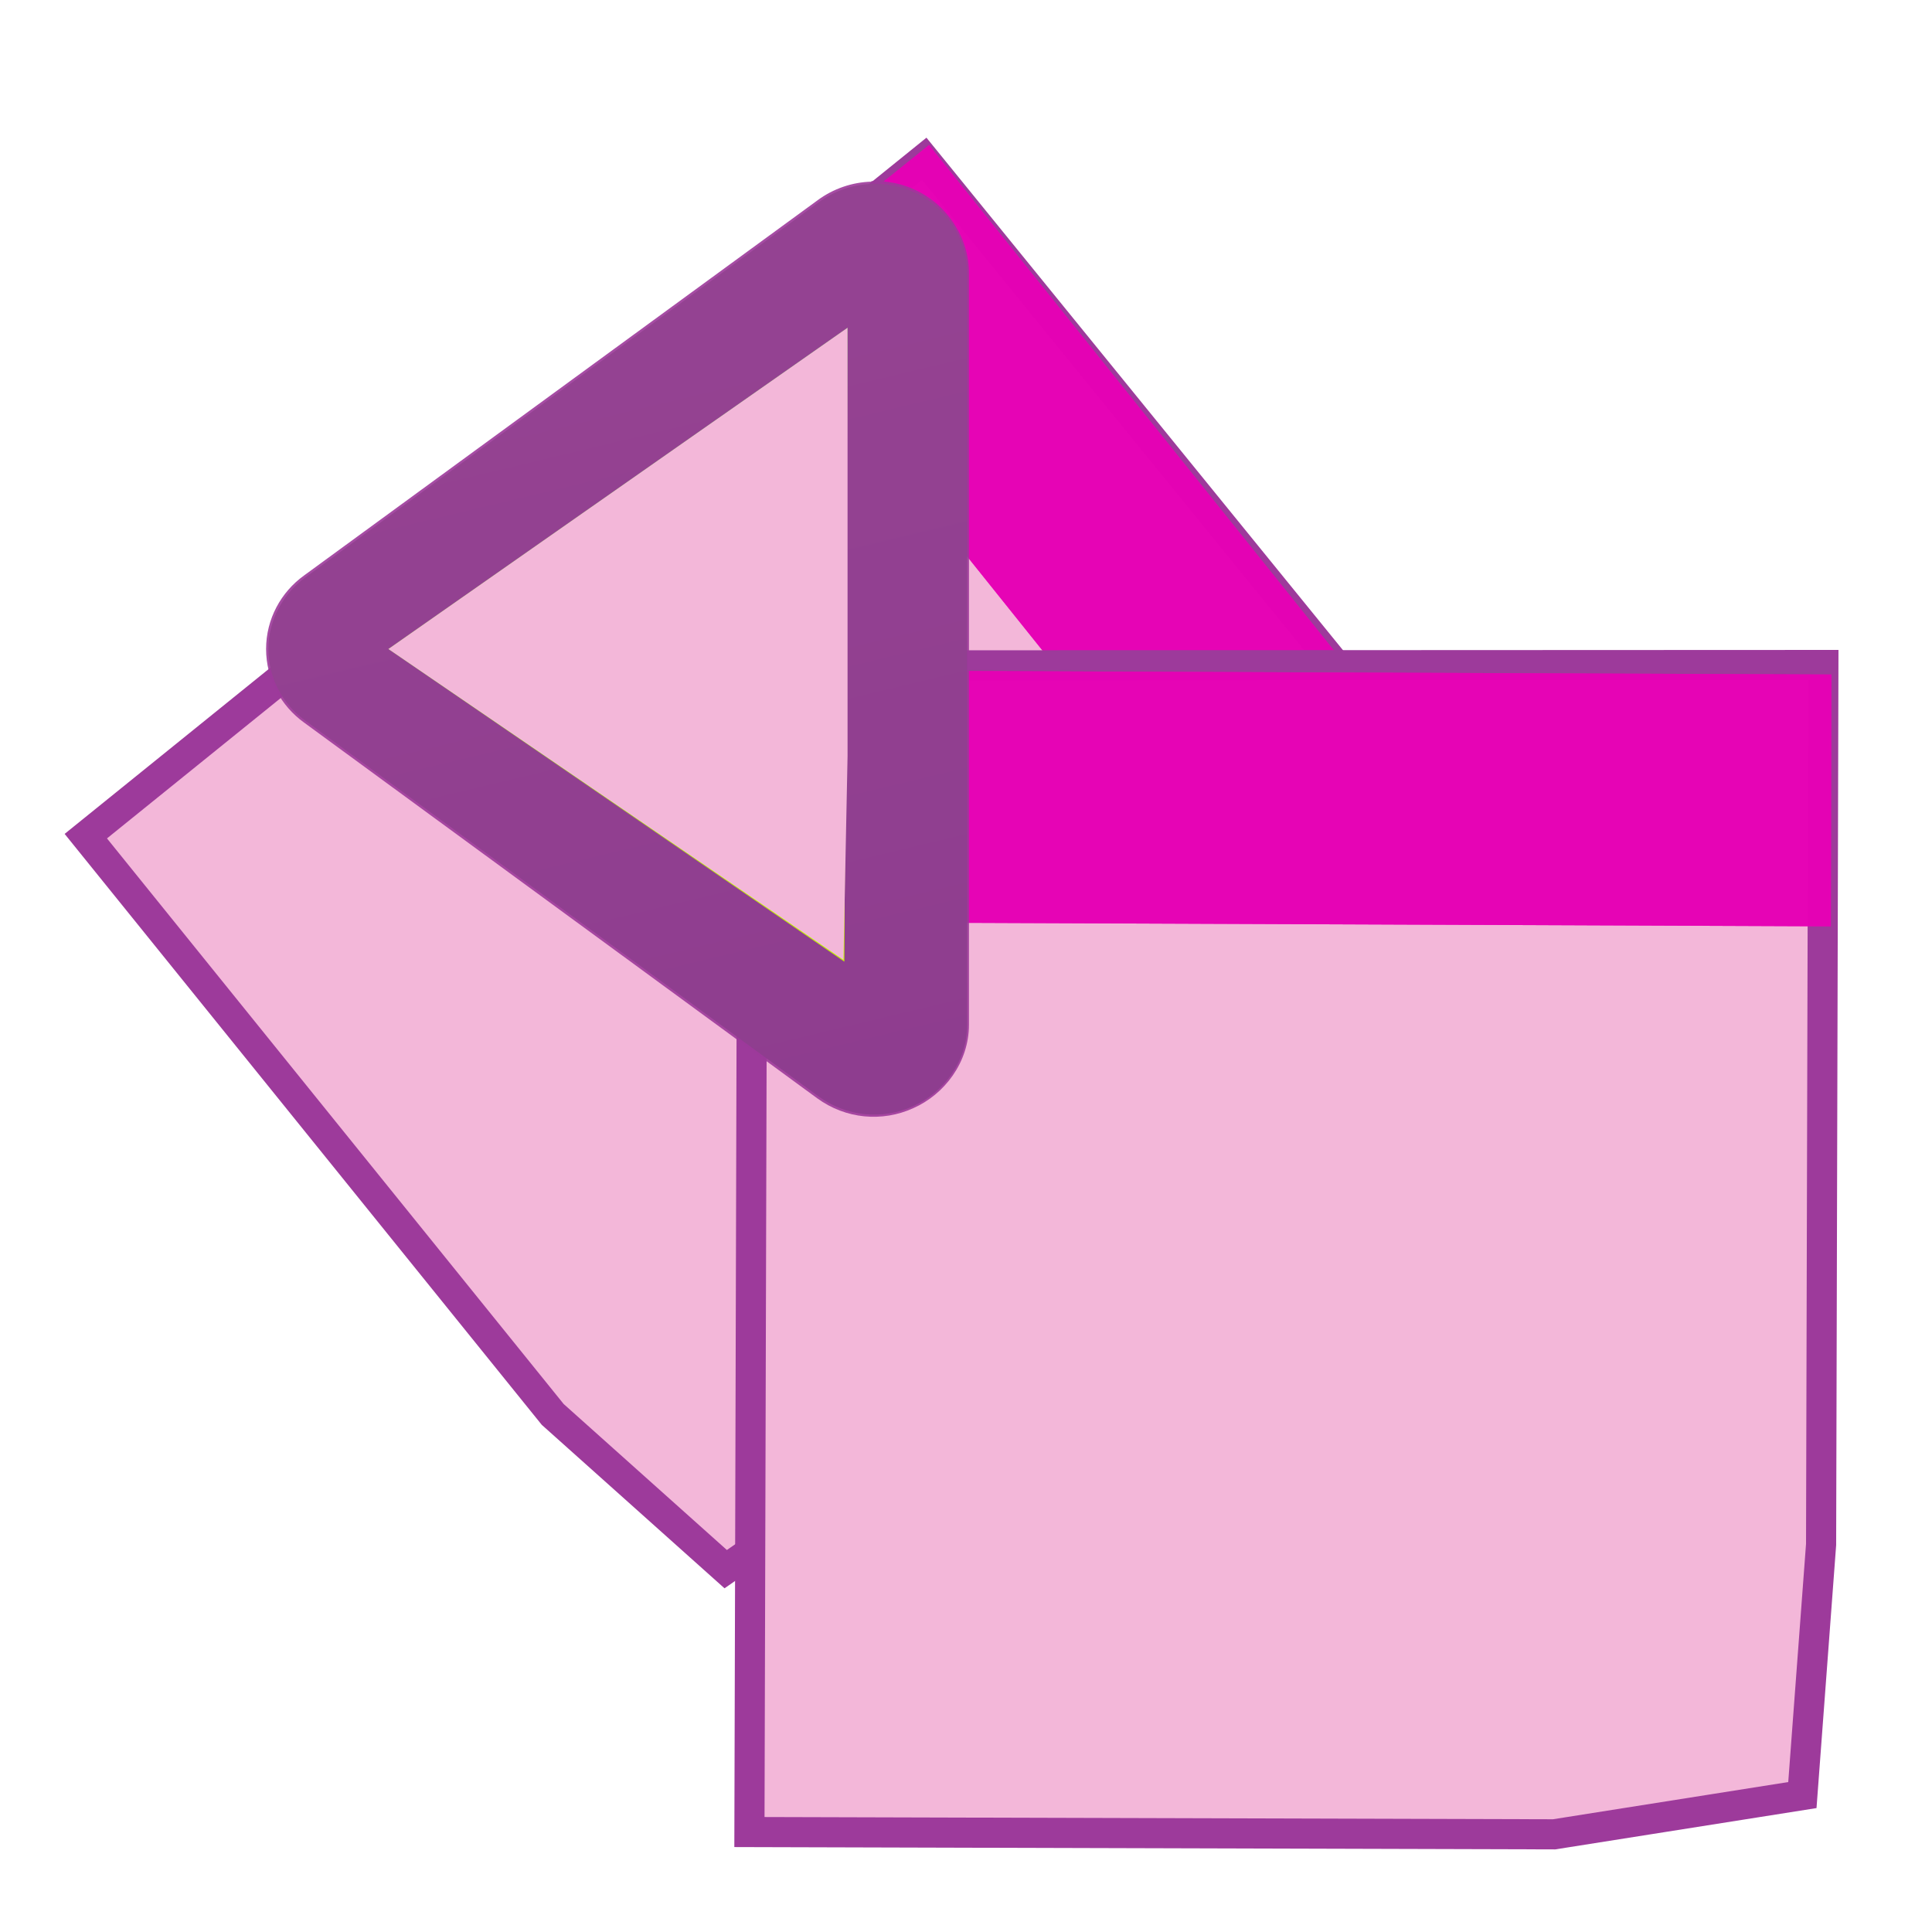 <?xml version="1.0" encoding="UTF-8" standalone="no"?>
<svg
   xmlns:dc="http://purl.org/dc/elements/1.1/"
   xmlns:cc="http://creativecommons.org/ns#"
   xmlns:rdf="http://www.w3.org/1999/02/22-rdf-syntax-ns#"
   xmlns:svg="http://www.w3.org/2000/svg"
   xmlns="http://www.w3.org/2000/svg"
   xmlns:xlink="http://www.w3.org/1999/xlink"
   xmlns:sodipodi="http://sodipodi.sourceforge.net/DTD/sodipodi-0.dtd"
   xmlns:inkscape="http://www.inkscape.org/namespaces/inkscape"
   height="16"
   viewBox="0 0 4.233 4.233"
   width="16"
   version="1.1"
   id="svg166"
   sodipodi:docname="sc_previousannotation.svg"
   inkscape:version="0.92.4 (unknown)"
   inkscape:export-filename="/home/annisaauliarasyidah/Desktop/4_242 (aulia)/sc 222/sc_previousannotation.png"
   inkscape:export-xdpi="96"
   inkscape:export-ydpi="96">
  <defs
     id="defs170" />
  <sodipodi:namedview
     pagecolor="#ffffff"
     bordercolor="#666666"
     borderopacity="1"
     objecttolerance="10"
     gridtolerance="10"
     guidetolerance="10"
     inkscape:pageopacity="0"
     inkscape:pageshadow="2"
     inkscape:window-width="1366"
     inkscape:window-height="707"
     id="namedview168"
     showgrid="false"
     inkscape:zoom="20.784725"
     inkscape:cx="1.9175585"
     inkscape:cy="8"
     inkscape:window-x="0"
     inkscape:window-y="0"
     inkscape:window-maximized="1"
     inkscape:current-layer="svg166" />
  <radialGradient
     id="a"
     cx="11.027"
     cy="8"
     gradientTransform="matrix(0.012,0.015,-0.016,0.013,2.032,0.15)"
     gradientUnits="userSpaceOnUse"
     r="156.984">
    <stop
       offset=".076"
       stop-color="#ffce05"
       id="stop2" />
    <stop
       offset=".189"
       stop-color="#f9d940"
       id="stop4" />
    <stop
       offset=".347"
       stop-color="#fde446"
       id="stop6" />
    <stop
       offset=".429"
       stop-color="#ffeb55"
       id="stop8" />
    <stop
       offset=".688"
       stop-color="#ffeb55"
       id="stop10" />
    <stop
       offset=".728"
       stop-color="#fee951"
       id="stop12" />
    <stop
       offset=".764"
       stop-color="#fde446"
       id="stop14" />
    <stop
       offset=".799"
       stop-color="#fadb34"
       id="stop16" />
    <stop
       offset=".832"
       stop-color="#f7cf1a"
       id="stop18" />
    <stop
       offset=".859"
       stop-color="#f3c300"
       id="stop20" />
    <stop
       offset=".921"
       stop-color="#fbd400"
       id="stop22" />
    <stop
       offset=".971"
       stop-color="#fd0"
       id="stop24" />
  </radialGradient>
  <linearGradient
     id="b"
     gradientTransform="matrix(.552 0 0 .817 7.874 48.019)"
     gradientUnits="userSpaceOnUse"
     x1="-19.342"
     x2="152.206"
     y1="-36.227"
     y2="93.202">
    <stop
       offset="0"
       stop-color="#fff"
       id="stop27" />
    <stop
       offset=".25"
       stop-color="#fff"
       stop-opacity=".449"
       id="stop29" />
    <stop
       offset=".455"
       stop-color="#fff"
       stop-opacity=".698"
       id="stop31" />
    <stop
       offset=".5"
       stop-color="#fff"
       stop-opacity=".942"
       id="stop33" />
    <stop
       offset="1"
       stop-color="#fff"
       stop-opacity="0"
       id="stop35" />
  </linearGradient>
  <filter
     id="c">
    <feGaussianBlur
       stdDeviation="1.06"
       id="feGaussianBlur38" />
  </filter>
  <linearGradient
     id="d"
     gradientTransform="matrix(0.019,0,0,0.017,0.492,0.325)"
     gradientUnits="userSpaceOnUse"
     x1="71.626"
     x2="46.226"
     y1="123.739"
     y2="28.943">
    <stop
       offset="0"
       stop-color="#005f1e"
       id="stop41" />
    <stop
       offset="1"
       stop-color="#43943c"
       id="stop43" />
  </linearGradient>
  <radialGradient
     id="e"
     cx="71.775"
     cy="16.087"
     gradientTransform="matrix(0.965,0.262,-0.92,3.39,33.309,-57.693)"
     gradientUnits="userSpaceOnUse"
     r="3.156"
     xlink:href="#f" />
  <linearGradient
     id="f">
    <stop
       offset="0"
       stop-color="#fff"
       id="stop47" />
    <stop
       offset="1"
       stop-color="#fff"
       stop-opacity="0"
       id="stop49" />
  </linearGradient>
  <filter
     id="g"
     height="1.158"
     width="1.245"
     x="-.122"
     y="-.079">
    <feGaussianBlur
       stdDeviation=".322"
       id="feGaussianBlur52" />
  </filter>
  <linearGradient
     id="h"
     gradientTransform="matrix(0.019,0,0,0.017,0.567,0.325)"
     gradientUnits="userSpaceOnUse"
     x1="96.373"
     x2="96.373"
     y1="120.428"
     y2="46.09">
    <stop
       offset="0"
       stop-color="#002a0d"
       id="stop55" />
    <stop
       offset="1"
       stop-color="#002a0d"
       stop-opacity="0"
       id="stop57" />
  </linearGradient>
  <radialGradient
     id="i"
     cx="71.775"
     cy="16.087"
     gradientTransform="matrix(0.965,0.262,-0.92,3.39,17.309,-57.693)"
     gradientUnits="userSpaceOnUse"
     r="3.156">
    <stop
       offset="0"
       stop-color="#f0ff80"
       id="stop60" />
    <stop
       offset="1"
       stop-color="#f0ff80"
       stop-opacity="0"
       id="stop62" />
  </radialGradient>
  <linearGradient
     id="j"
     gradientTransform="matrix(0.017,0,0,0.015,0.583,0.483)"
     gradientUnits="userSpaceOnUse"
     x1="43.799"
     x2="58.606"
     y1="32.052"
     y2="96.363">
    <stop
       offset="0"
       stop-color="#37a42c"
       id="stop65" />
    <stop
       offset="1"
       stop-color="#bff500"
       id="stop67" />
  </linearGradient>
  <radialGradient
     id="k"
     cx="11.578"
     cy="64.531"
     gradientTransform="matrix(6.508,0,0,1.511,-63.772,-32.97)"
     gradientUnits="userSpaceOnUse"
     r="3.578"
     xlink:href="#f" />
  <filter
     id="l"
     height="1.598"
     width="1.904"
     x="-.452"
     y="-.299">
    <feGaussianBlur
       stdDeviation="1.348"
       id="feGaussianBlur71" />
  </filter>
  <radialGradient
     id="m"
     cx="53.63"
     cy="79.056"
     fx="57.059"
     fy="91.805"
     gradientTransform="matrix(1.52,7e-8,-8e-8,1.277,-20.225,-23.997)"
     gradientUnits="userSpaceOnUse"
     r="50">
    <stop
       offset="0"
       stop-color="#cbff10"
       id="stop74" />
    <stop
       offset="1"
       stop-color="#004d00"
       id="stop76" />
  </radialGradient>
  <linearGradient
     id="n"
     gradientUnits="userSpaceOnUse"
     x1="111.785"
     x2="111.993"
     y1="112.5"
     y2="44.287">
    <stop
       offset="0"
       stop-color="#e5ff00"
       id="stop79" />
    <stop
       offset="1"
       stop-color="#e5ff00"
       stop-opacity="0"
       id="stop81" />
  </linearGradient>
  <filter
     id="o">
    <feGaussianBlur
       stdDeviation=".495"
       id="feGaussianBlur84" />
  </filter>
  <linearGradient
     id="p"
     gradientTransform="matrix(1.053 0 0 .922 11.76 4.992)"
     gradientUnits="userSpaceOnUse"
     x1="63.159"
     x2="63.159"
     y1="21.171"
     y2="80.121">
    <stop
       offset="0"
       stop-color="#edffbf"
       id="stop87" />
    <stop
       offset="1"
       stop-color="#edffbf"
       stop-opacity="0"
       id="stop89" />
  </linearGradient>
  <linearGradient
     id="q"
     gradientTransform="matrix(1.053 0 0 .922 11.76 4.992)"
     gradientUnits="userSpaceOnUse"
     x1="73.739"
     x2="35.568"
     xlink:href="#f"
     y1="69.923"
     y2="48.212" />
  <linearGradient
     id="r"
     gradientTransform="matrix(1.053 0 0 .922 11.76 4.992)"
     gradientUnits="userSpaceOnUse"
     x1="63.159"
     x2="63.159"
     xlink:href="#f"
     y1="21.171"
     y2="80.121" />
  <path
     inkscape:connector-curvature="0"
     style="fill:#f3b7d9;stroke-width:0.066;stroke:#9d3a9b;stroke-miterlimit:4;stroke-dasharray:none"
     id="path104"
     d="M 2.008,3.148 1.59,3.438 1.211,3.099 0.188,1.832 2.025,0.348 3.392,2.03 Z" />
  <g
     style="fill:#e602b4"
     id="g110"
     transform="matrix(0.021,0.026,-0.026,0.021,3.152,-1.085)">
    <path
       inkscape:connector-curvature="0"
       style="opacity:0.869;fill:#e602b4"
       id="path106"
       transform="matrix(1,0.004,-0.002,1,0,0)"
       d="M 11.766,52.314 H 75.738 V 67.226 H 11.766 Z" />
    <path
       inkscape:connector-curvature="0"
       style="opacity:0.869;fill:#e602b4"
       id="path108"
       transform="matrix(1,0.004,-0.002,1,0,0)"
       d="M 11.766,52.314 H 75.738 V 67.226 H 11.766 Z" />
  </g>
  <path
     inkscape:connector-curvature="0"
     style="fill:#f3b7d9;stroke-width:0.066;stroke:#9d3a9b;stroke-miterlimit:4;stroke-dasharray:none"
     id="path124"
     d="M 3.99,3.384 3.949,3.933 3.405,4.019 1.642,4.014 1.649,1.458 3.995,1.457 Z" />
  <g
     style="fill:#e602b4"
     id="g130"
     transform="matrix(0.037,0,0,0.037,1.214,-0.469)">
    <path
       inkscape:connector-curvature="0"
       style="opacity:0.869;fill:#e602b4"
       id="path126"
       transform="matrix(1,0.004,-0.002,1,0,0)"
       d="M 11.766,52.314 H 75.738 V 67.226 H 11.766 Z" />
    <path
       inkscape:connector-curvature="0"
       style="opacity:0.869;fill:#e602b4"
       id="path128"
       transform="matrix(1,0.004,-0.002,1,0,0)"
       d="M 11.766,52.314 H 75.738 V 67.226 H 11.766 Z" />
  </g>
  <path
     inkscape:connector-curvature="0"
     id="path134"
     transform="matrix(0.017,0,0,0.016,0.381,0.386)"
     style="opacity:0.905;fill:none;stroke:#638000;stroke-width:0.966;stroke-linejoin:round;filter:url(#c)"
     d="m 87.875,12 c -0.866,0.027 -1.699,0.334 -2.375,0.875 l -60,48 C 24.55,61.634 24,62.784 24,64 c 0,1.216 0.55,2.366 1.5,3.125 l 60,48 c 1.201,0.961 2.832,1.135 4.219,0.469 C 91.105,114.927 92.001,113.538 92,112 V 88.312 78.062 L 90.5,76.875 C 89.299,75.914 87.668,75.74 86.281,76.406 84.895,77.073 83.999,78.462 84,80 v 23.688 L 34.406,64 84,24.312 V 48 c -6.42e-4,1.538 0.895,2.927 2.281,3.594 1.386,0.666 3.018,0.492 4.219,-0.469 L 92,49.938 V 39.688 16 C 92,14.917 91.559,13.879 90.781,13.125 90.004,12.371 88.957,11.966 87.875,12 Z" />
  <path
     d="m 1.91,0.403 c -0.041,0.001 -0.082,0.015 -0.116,0.04 L 0.669,1.265 c -0.048,0.035 -0.081,0.093 -0.081,0.157 0,0.064 0.032,0.122 0.081,0.157 L 1.793,2.402 C 1.855,2.447 1.933,2.454 2,2.424 2.066,2.395 2.119,2.327 2.119,2.246 V 2.246 1.839 1.763 1.664 1.181 1.097 1.006 0.599 0.599 C 2.119,0.542 2.093,0.489 2.053,0.454 2.012,0.417 1.96,0.401 1.91,0.403 Z M 1.413,1.214 V 1.63 L 1.129,1.422 Z"
     id="path136"
     style="fill:url(#d);fill-rule:evenodd;stroke-width:0.016"
     inkscape:connector-curvature="0" />
  <path
     d="m 1.91,0.398 c -0.042,0.001 -0.084,0.015 -0.119,0.041 L 0.666,1.261 c -0.05,0.036 -0.083,0.095 -0.083,0.161 0,0.066 0.033,0.125 0.083,0.161 L 1.79,2.406 c 0.063,0.046 0.143,0.053 0.211,0.022 0.068,-0.03 0.122,-0.1 0.122,-0.183 v -6.36e-5 -0.406 -0.076 -0.012 -0.088 -0.483 -0.085 -0.003 -0.088 -0.406 -6.208e-5 c 5.7e-6,-0.058 -0.027,-0.112 -0.068,-0.149 -0.043,-0.038 -0.095,-0.054 -0.147,-0.052 z M 1.408,1.224 V 1.621 L 1.137,1.422 Z"
     id="path140"
     style="opacity:0.905;fill:#9d3a9b;fill-rule:evenodd;stroke-width:0.016"
     inkscape:connector-curvature="0" />
  <path
     d="M 0.851,1.422 1.857,0.718 1.85,2.107 Z"
     id="path144"
     style="fill:url(#j);fill-rule:evenodd;stroke-width:0.016"
     inkscape:connector-curvature="0" />
  <path
     d="M 1.857,0.718 0.851,1.422 1.848,2.103 1.857,1.657 V 1.188 Z"
     id="path148"
     style="fill:#f3b7d9;fill-rule:evenodd;stroke-width:0.016"
     inkscape:connector-curvature="0" />
</svg>
